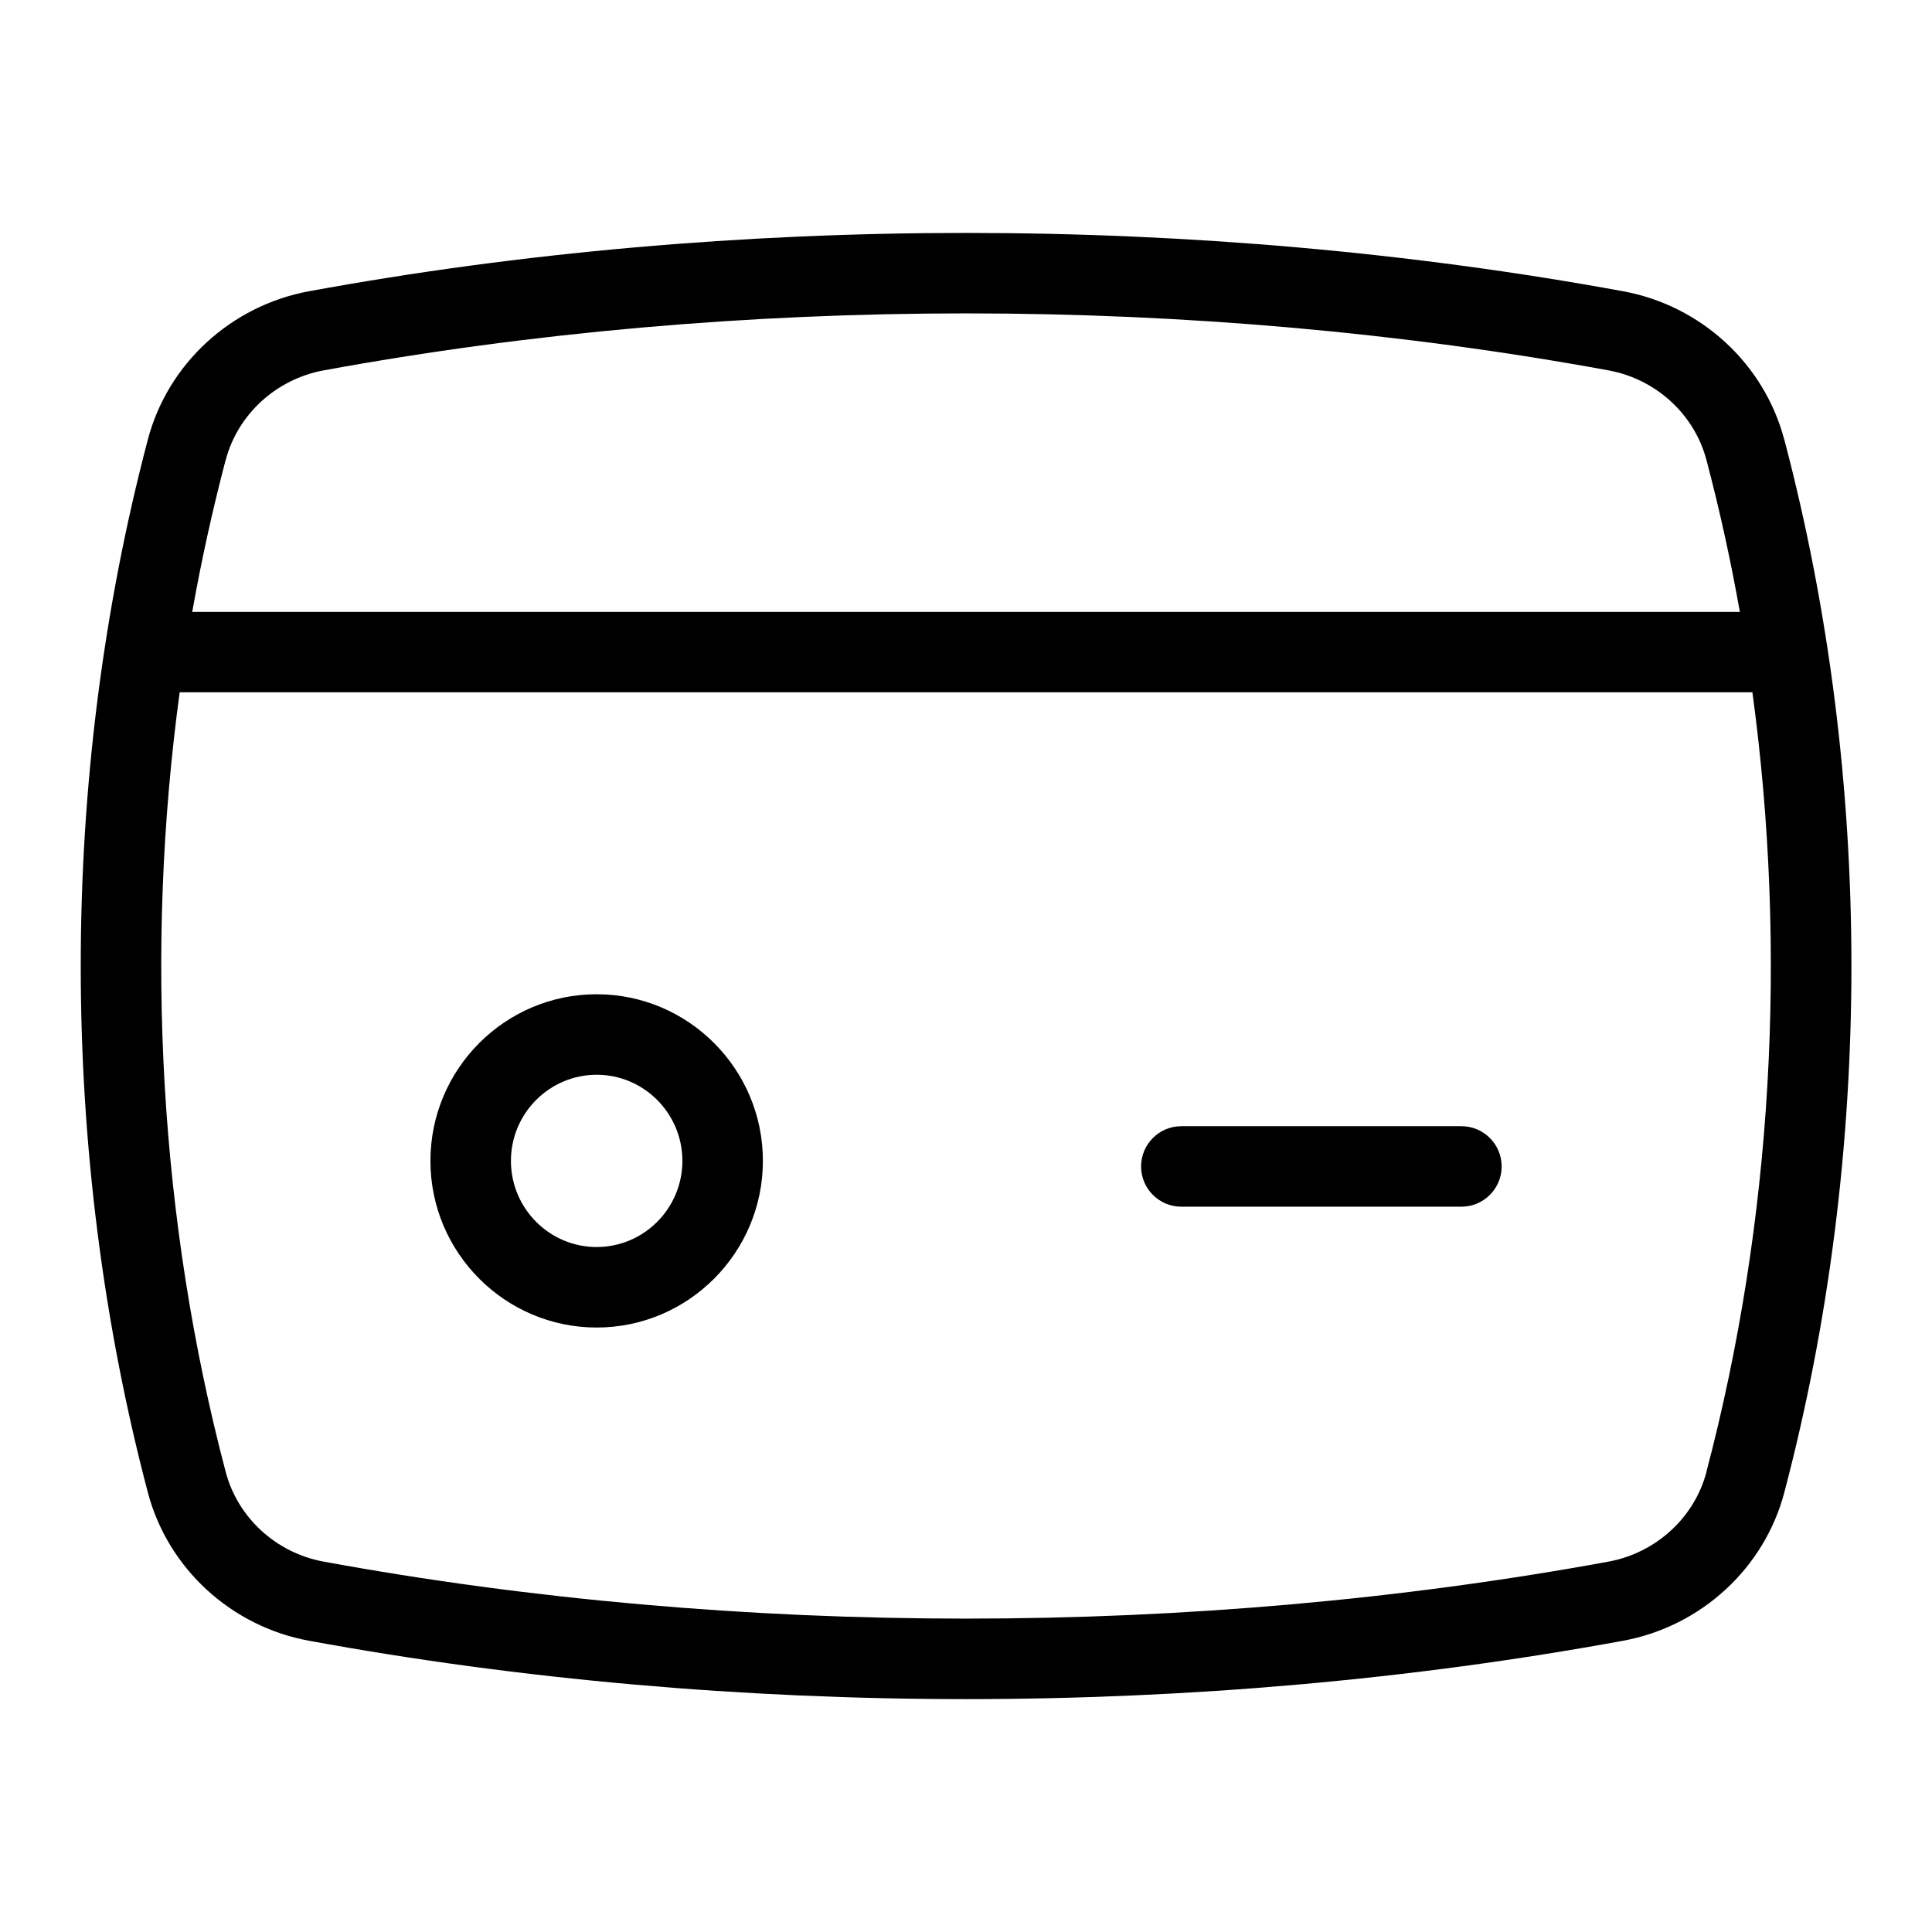 <?xml version="1.0" encoding="UTF-8"?>
<svg xmlns="http://www.w3.org/2000/svg" id="Layer_1" data-name="Layer 1" viewBox="0 0 24 24">
  <path d="M22.164,5.459c-.248-.941-1.034-1.664-2.002-1.841-5.264-.966-11.061-.966-16.323,0-.968,.178-1.754,.9-2.002,1.841-1.112,4.218-1.112,8.864,0,13.082,.248,.941,1.034,1.664,2.002,1.841,2.632,.483,5.396,.725,8.162,.725s5.53-.242,8.162-.725c.968-.178,1.754-.9,2.002-1.841,1.112-4.218,1.112-8.864,0-13.082Zm-19.36,.255c.15-.568,.627-1.004,1.216-1.113,2.574-.472,5.277-.708,7.981-.708s5.408,.236,7.981,.708c.589,.108,1.066,.545,1.216,1.113,.164,.62,.302,1.25,.415,1.887H2.388c.113-.637,.252-1.266,.415-1.887Zm18.394,12.572c-.15,.568-.627,1.004-1.216,1.113-5.147,.944-10.816,.944-15.962,0-.589-.108-1.066-.545-1.216-1.113-.82-3.11-1.01-6.463-.572-9.686H21.769c.438,3.223,.248,6.575-.572,9.686Z"/>
  <path d="M7.412,12.351c-1.139,0-2.065,.929-2.065,2.07s.927,2.07,2.065,2.07,2.065-.929,2.065-2.07-.926-2.07-2.065-2.07Zm0,3.14c-.587,0-1.065-.48-1.065-1.07s.478-1.07,1.065-1.07,1.065,.48,1.065,1.07-.478,1.07-1.065,1.07Z"/>
  <path d="M18.154,13.99h-3.479c-.276,0-.5,.224-.5,.5s.224,.5,.5,.5h3.479c.276,0,.5-.224,.5-.5s-.224-.5-.5-.5Z"/>
</svg>
